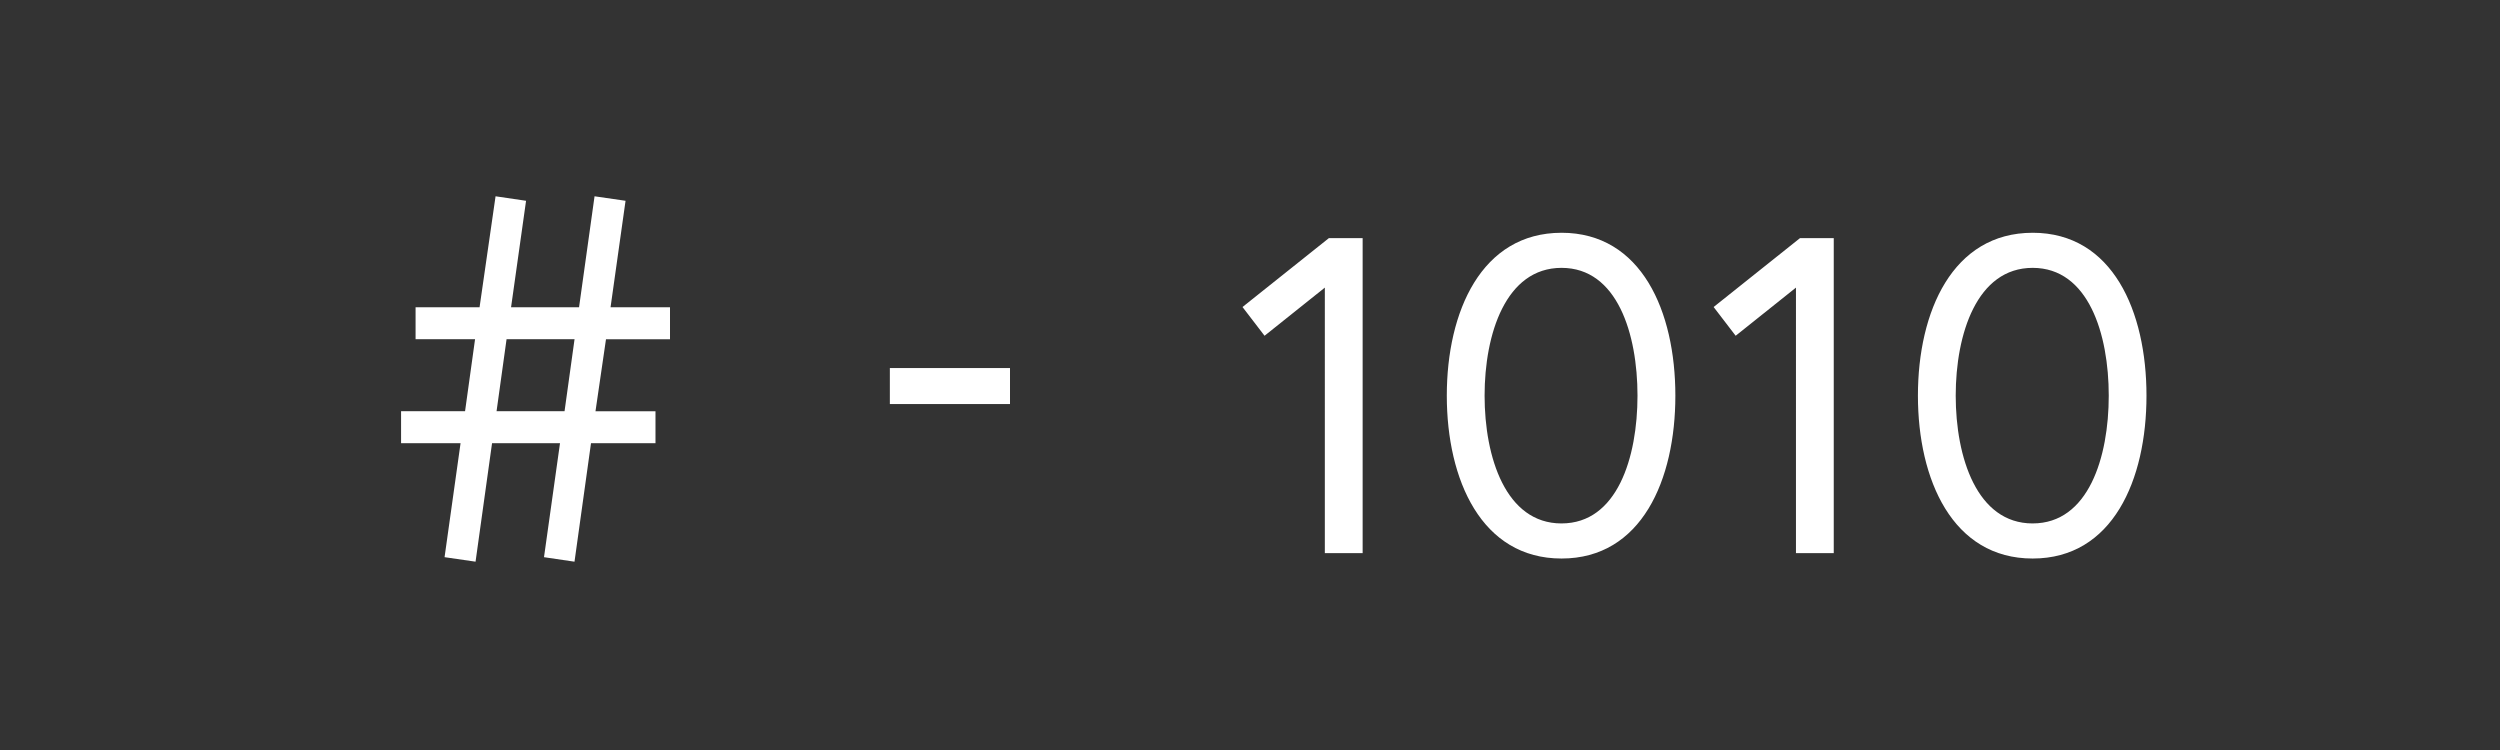 <svg xmlns="http://www.w3.org/2000/svg" width="200" height="60" viewBox="0 0 200 60">
  <rect x="0" y="0" width="200" height="60" fill="#333333" stroke="none"/>
  <defs>
    <style>
      .cls-1 {
        fill: #fff;
        fill-rule: evenodd;
      }
    </style>
  </defs>
  <path id="_" data-name="#" class="cls-1" d="M33.246,27.136h4.759l-0.8,5.759H32.086v2.56h4.759l-1.28,9.119,2.479,0.36,1.32-9.478H44.8l-1.28,9.119,2.44,0.36,1.32-9.478h5.159V32.9h-4.8l0.84-5.759H53.6v-2.56H48.844l1.2-8.518-2.48-.36-1.24,8.878H40.885l1.2-8.518-2.44-.36-1.28,8.878H33.246v2.56Zm7.279,0h5.439l-0.8,5.759H39.725Z"/>
  <path id="_-" data-name="-" class="cls-1" d="M71.188,32.324H80.8v-2.88H71.188v2.88Z"/>
  <path id="_1010" data-name="1010" class="cls-1" d="M99.4,24.561l1.764,2.3,4.823-3.852V44.25h3.024v-25.2h-2.7Zm25.523-5.939c-6.408,0-9.179,6.3-9.179,13.03s2.771,13.03,9.179,13.03,9.106-6.3,9.106-13.03S131.328,18.621,124.921,18.621Zm0,23.253c-4.464,0-6.156-5.291-6.156-10.223s1.692-10.223,6.156-10.223S131,26.72,131,31.652,129.384,41.874,124.921,41.874ZM137.09,24.561l1.763,2.3,4.824-3.852V44.25H146.7v-25.2H144Zm25.522-5.939c-6.407,0-9.178,6.3-9.178,13.03s2.771,13.03,9.178,13.03,9.107-6.3,9.107-13.03S169.02,18.621,162.612,18.621Zm0,23.253c-4.463,0-6.155-5.291-6.155-10.223s1.692-10.223,6.155-10.223S168.7,26.72,168.7,31.652,167.076,41.874,162.612,41.874Z"/>
</svg>
